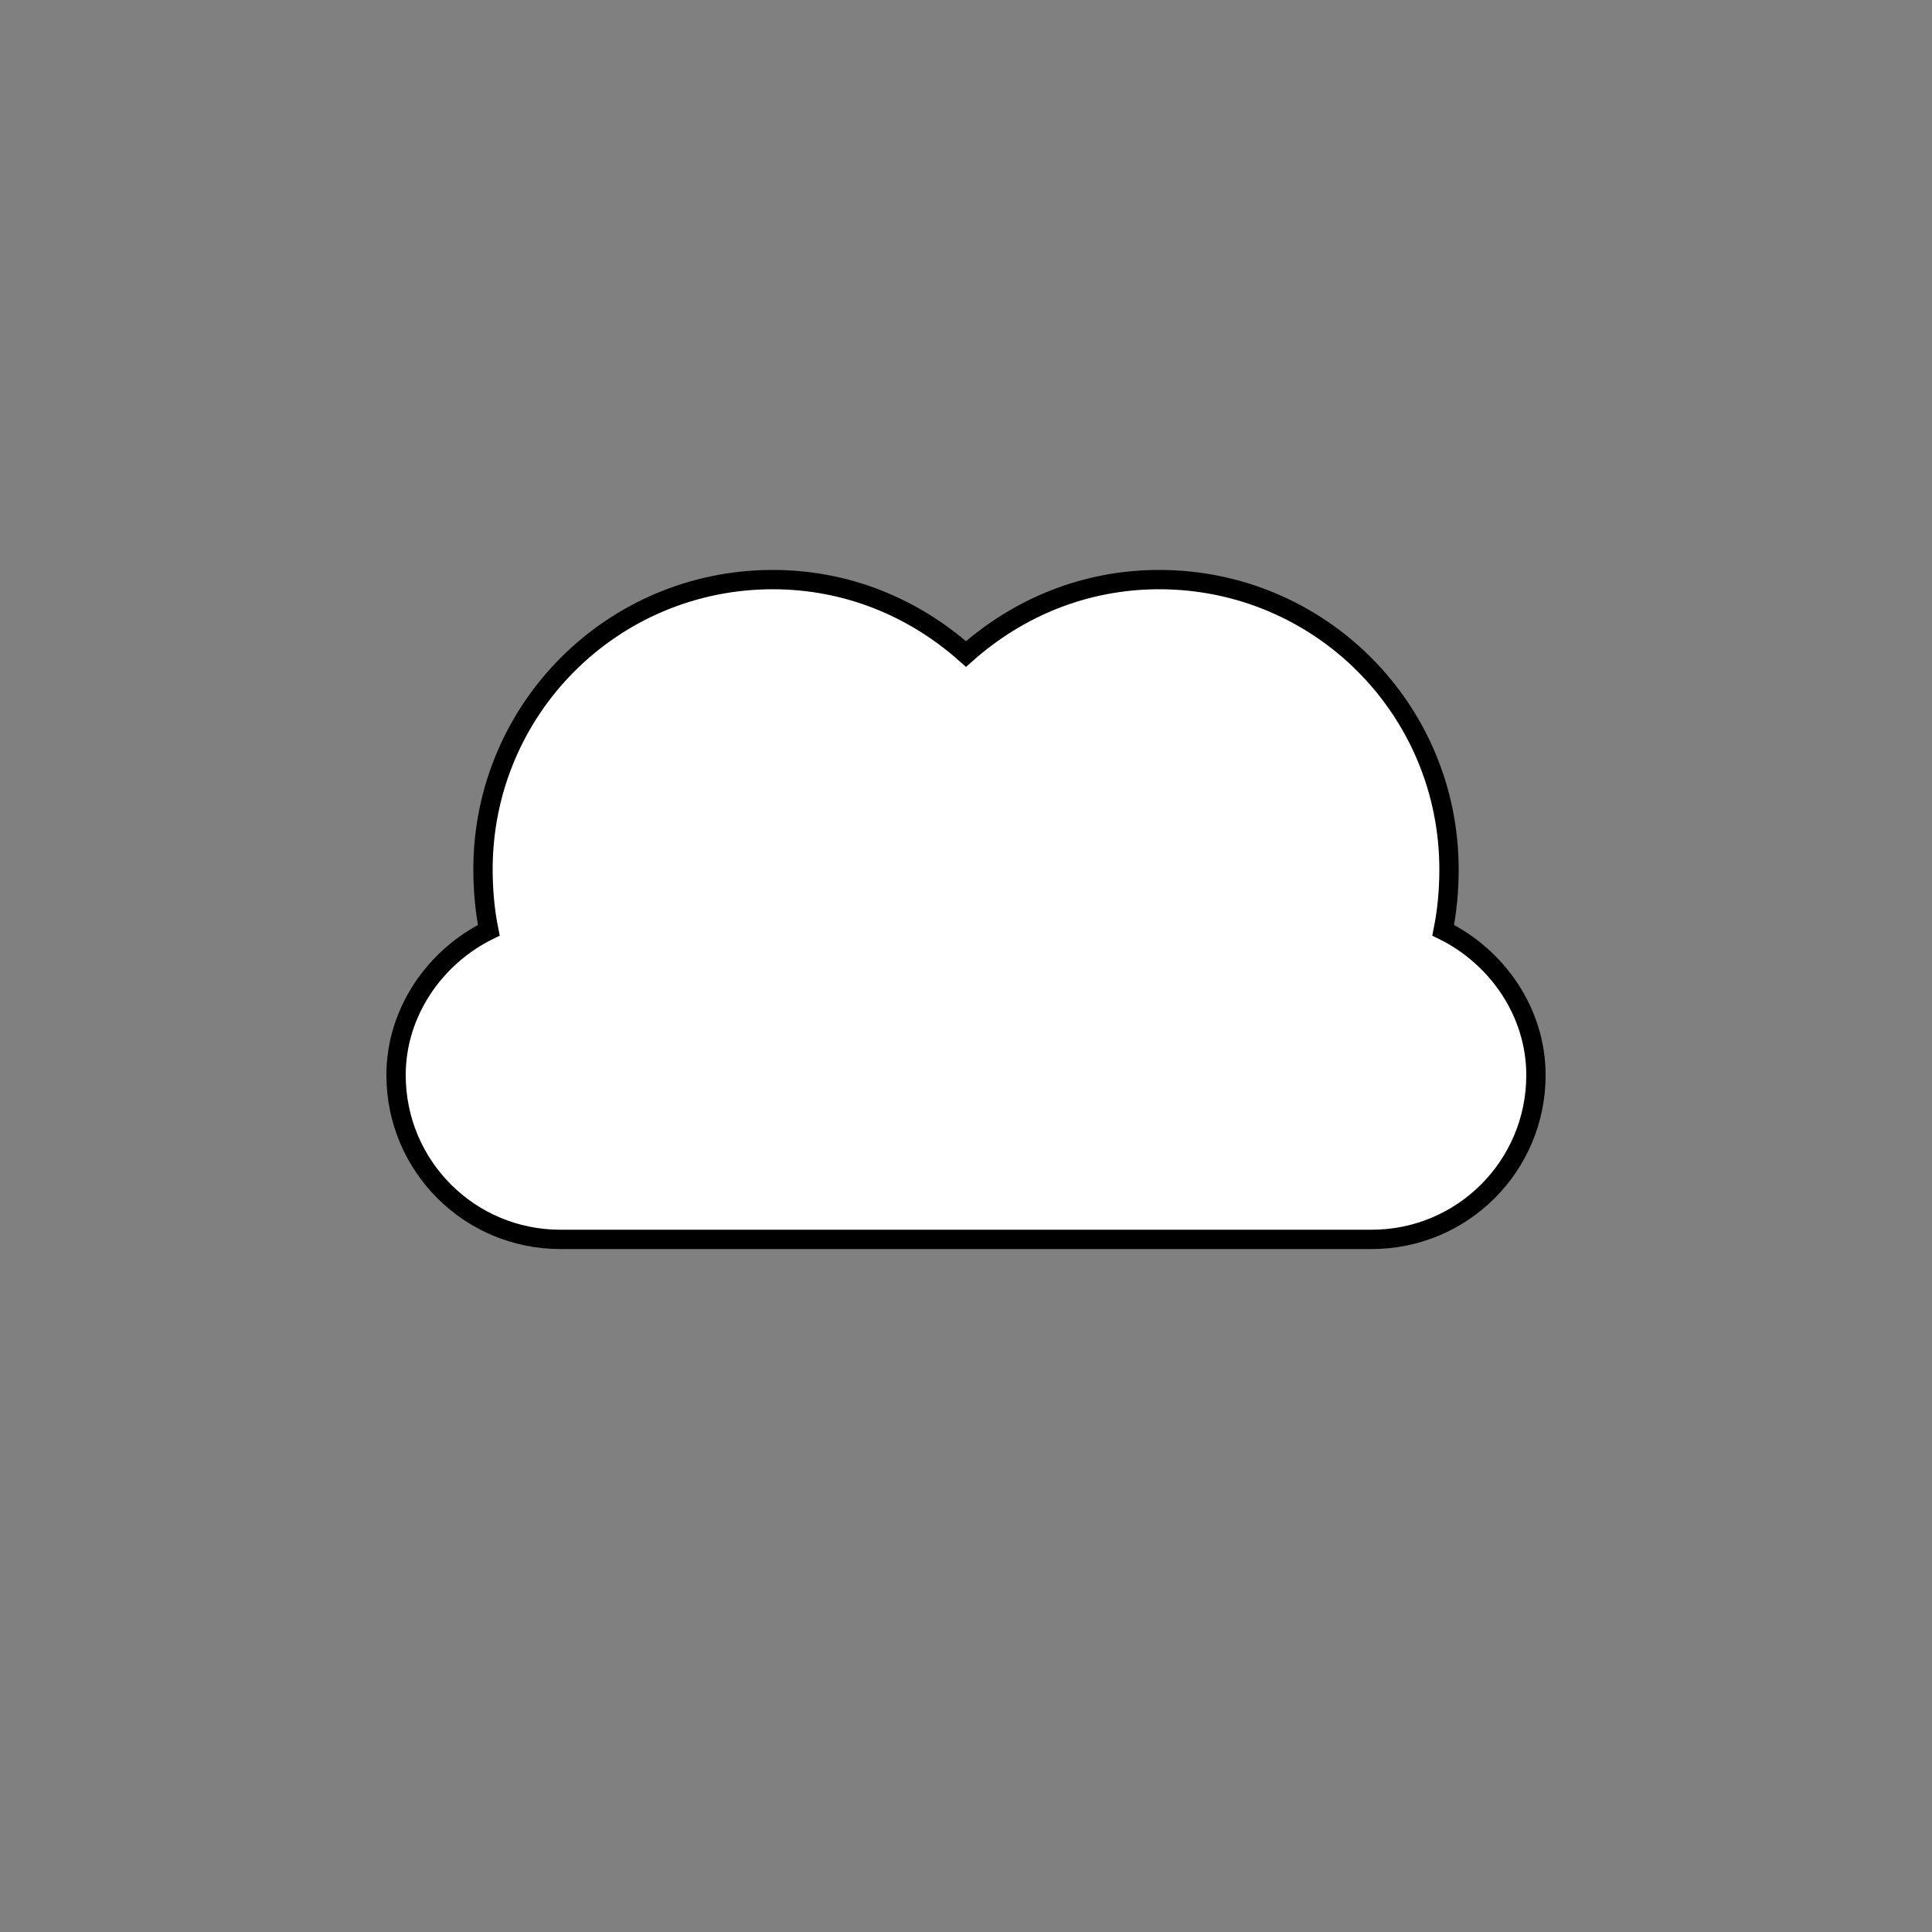 <svg width="200" height="200" viewBox="0 0 200 200" xmlns="http://www.w3.org/2000/svg">
  <rect x="0" y="0" width="200" height="200" fill="#808080" stroke="none"/>
  <path d="M50 90c0-16.6 13.4-30 30-30 7.7 0 14.6 2.9 20 7.7 5.4-4.8 12.3-7.7 20-7.7 16.6 0 30 13.4 30 30 0 2.2-.2 4.3-.6 6.3 5.5 2.7 9.6 8.4 9.6 15 0 9.4-7.6 17-17 17H58c-9.4 0-17-7.6-17-17 0-6.6 4.1-12.3 9.6-15-.4-2-.6-4.1-.6-6.3z" fill="white" stroke="black" stroke-width="2"/>
</svg>